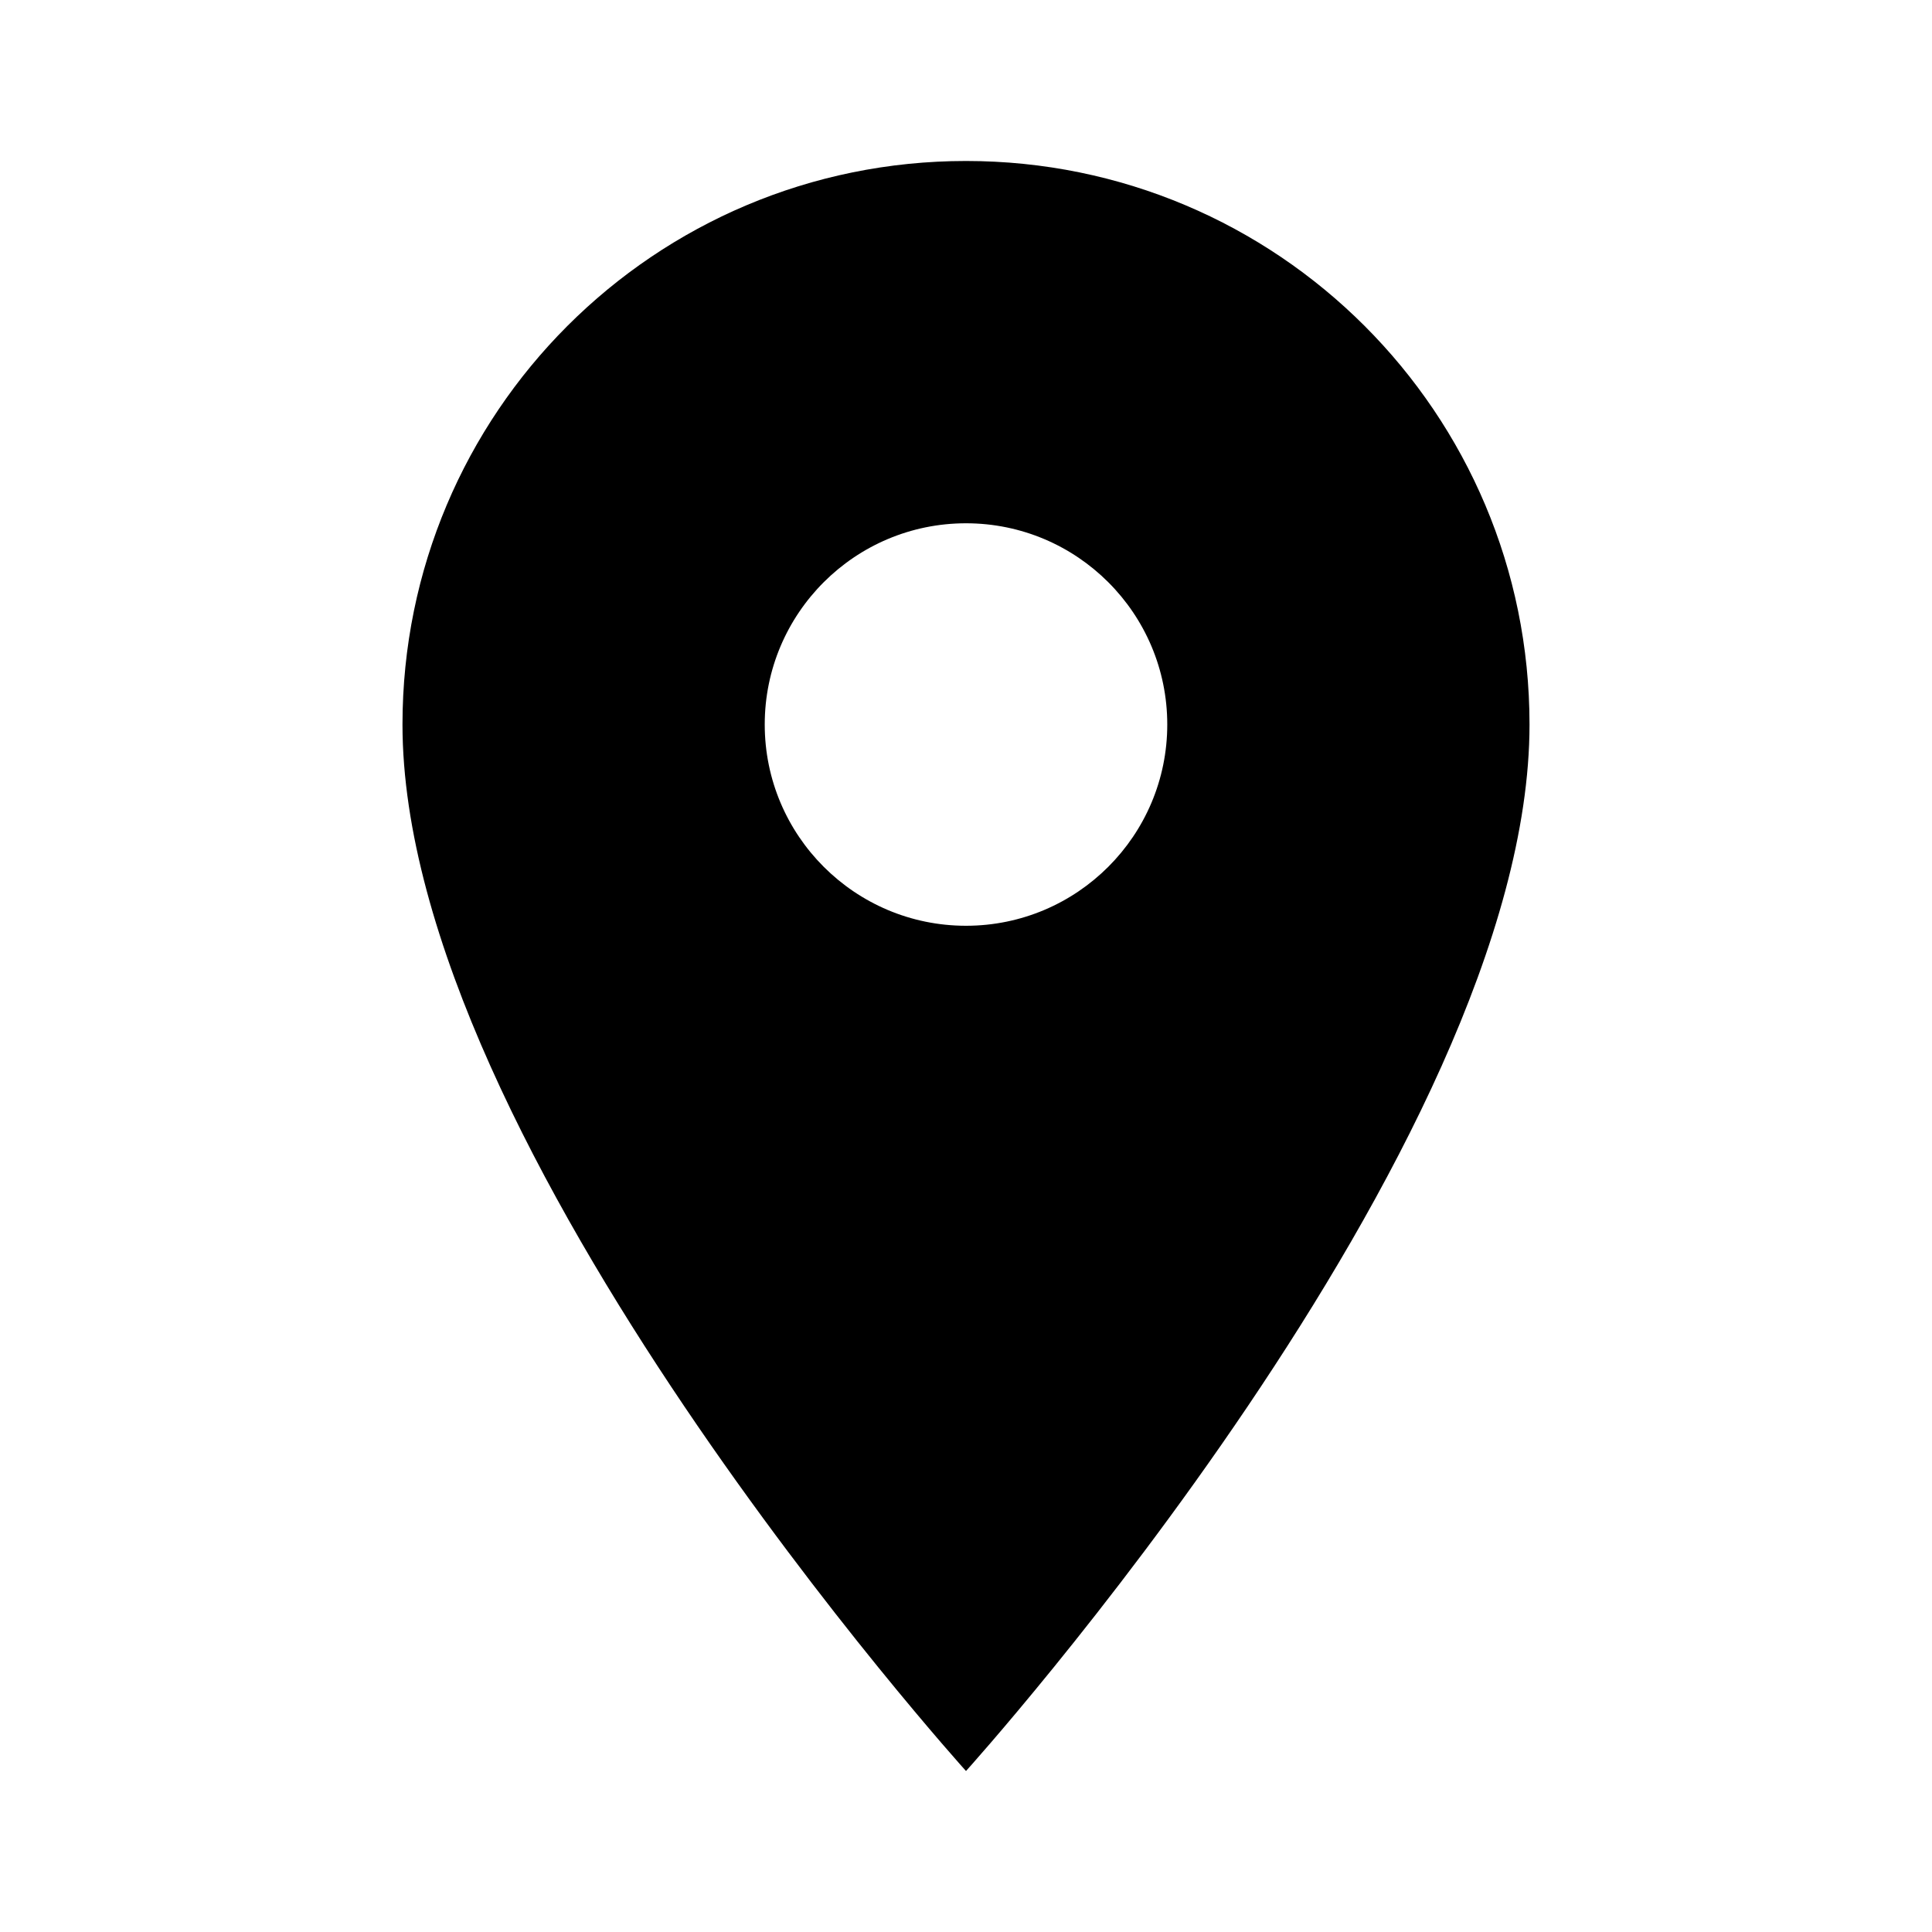 <svg width="40" height="40" viewBox="0 0 40 40" fill="none" xmlns="http://www.w3.org/2000/svg">
<path d="M20 3.333C13.55 3.333 8.333 8.55 8.333 15C8.333 23.75 20 36.667 20 36.667C20 36.667 31.667 23.75 31.667 15C31.667 8.55 26.45 3.333 20 3.333ZM20 19.167C17.7 19.167 15.833 17.3 15.833 15C15.833 12.7 17.7 10.834 20 10.834C22.3 10.834 24.167 12.7 24.167 15C24.167 17.3 22.3 19.167 20 19.167Z" fill="black"/>
</svg>
